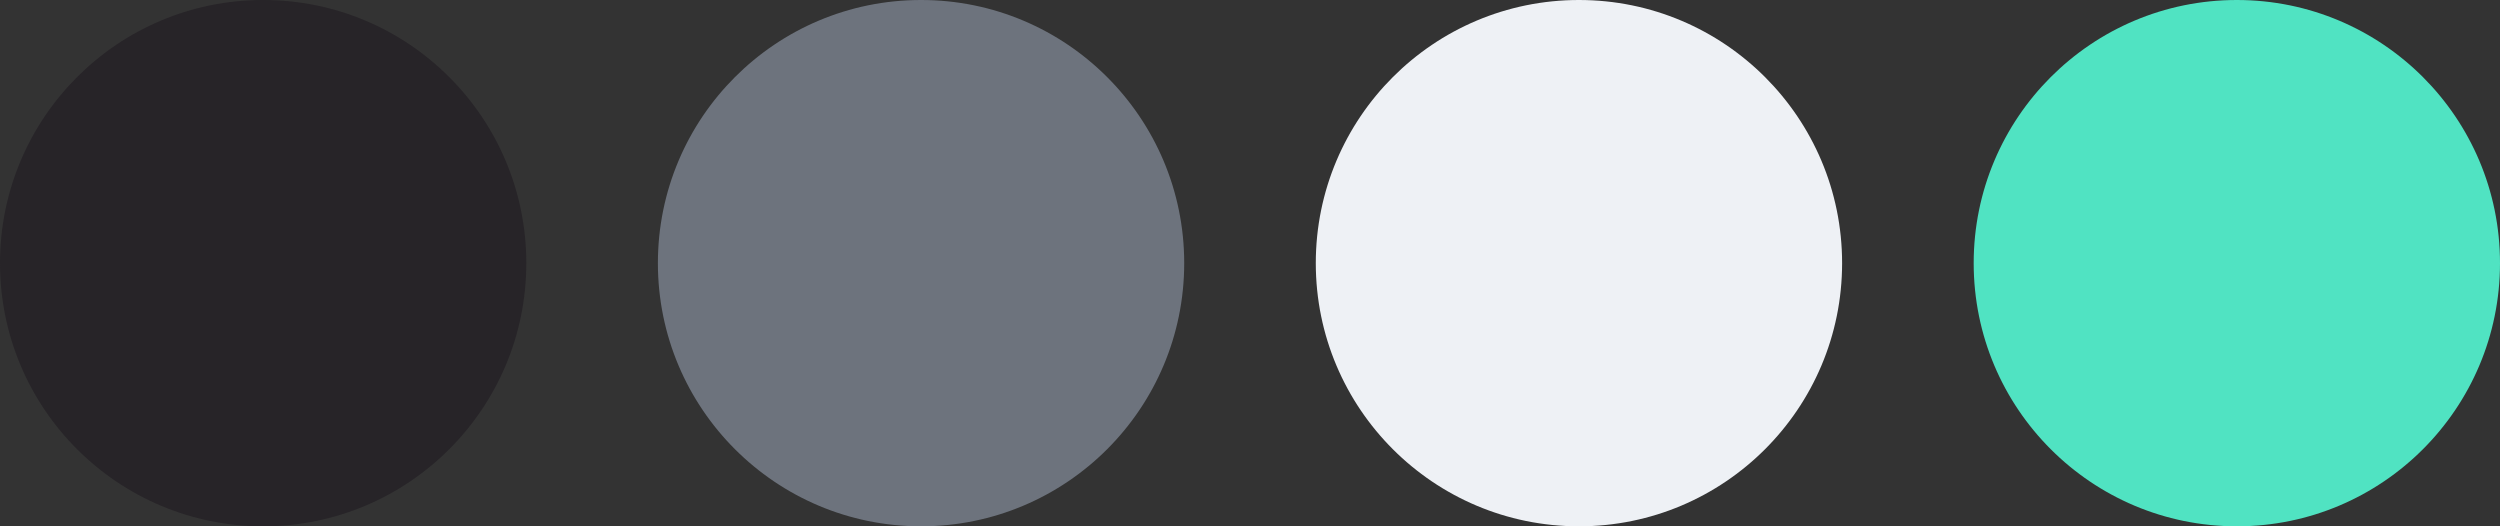 <svg width="95" height="20" viewBox="0 0 95 20" xmlns="http://www.w3.org/2000/svg" xmlns:sketch="http://www.bohemiancoding.com/sketch/ns"><rect x="0" y="0" width="95" height="20" fill="#333333" stroke="none"/><title>Artboard 1</title><desc>Created with Sketch.</desc><g sketch:type="MSArtboardGroup" fill="none"><circle id="Oval-1" fill="#272428" sketch:type="MSShapeGroup" cx="10" cy="10" r="10"/><circle id="Oval-1" fill="#6D737D" sketch:type="MSShapeGroup" cx="35" cy="10" r="10"/><circle fill="#EEF1F5" sketch:type="MSShapeGroup" cx="60" cy="10" r="10"/><circle fill="#50E3C2" sketch:type="MSShapeGroup" cx="85" cy="10" r="10"/></g></svg>